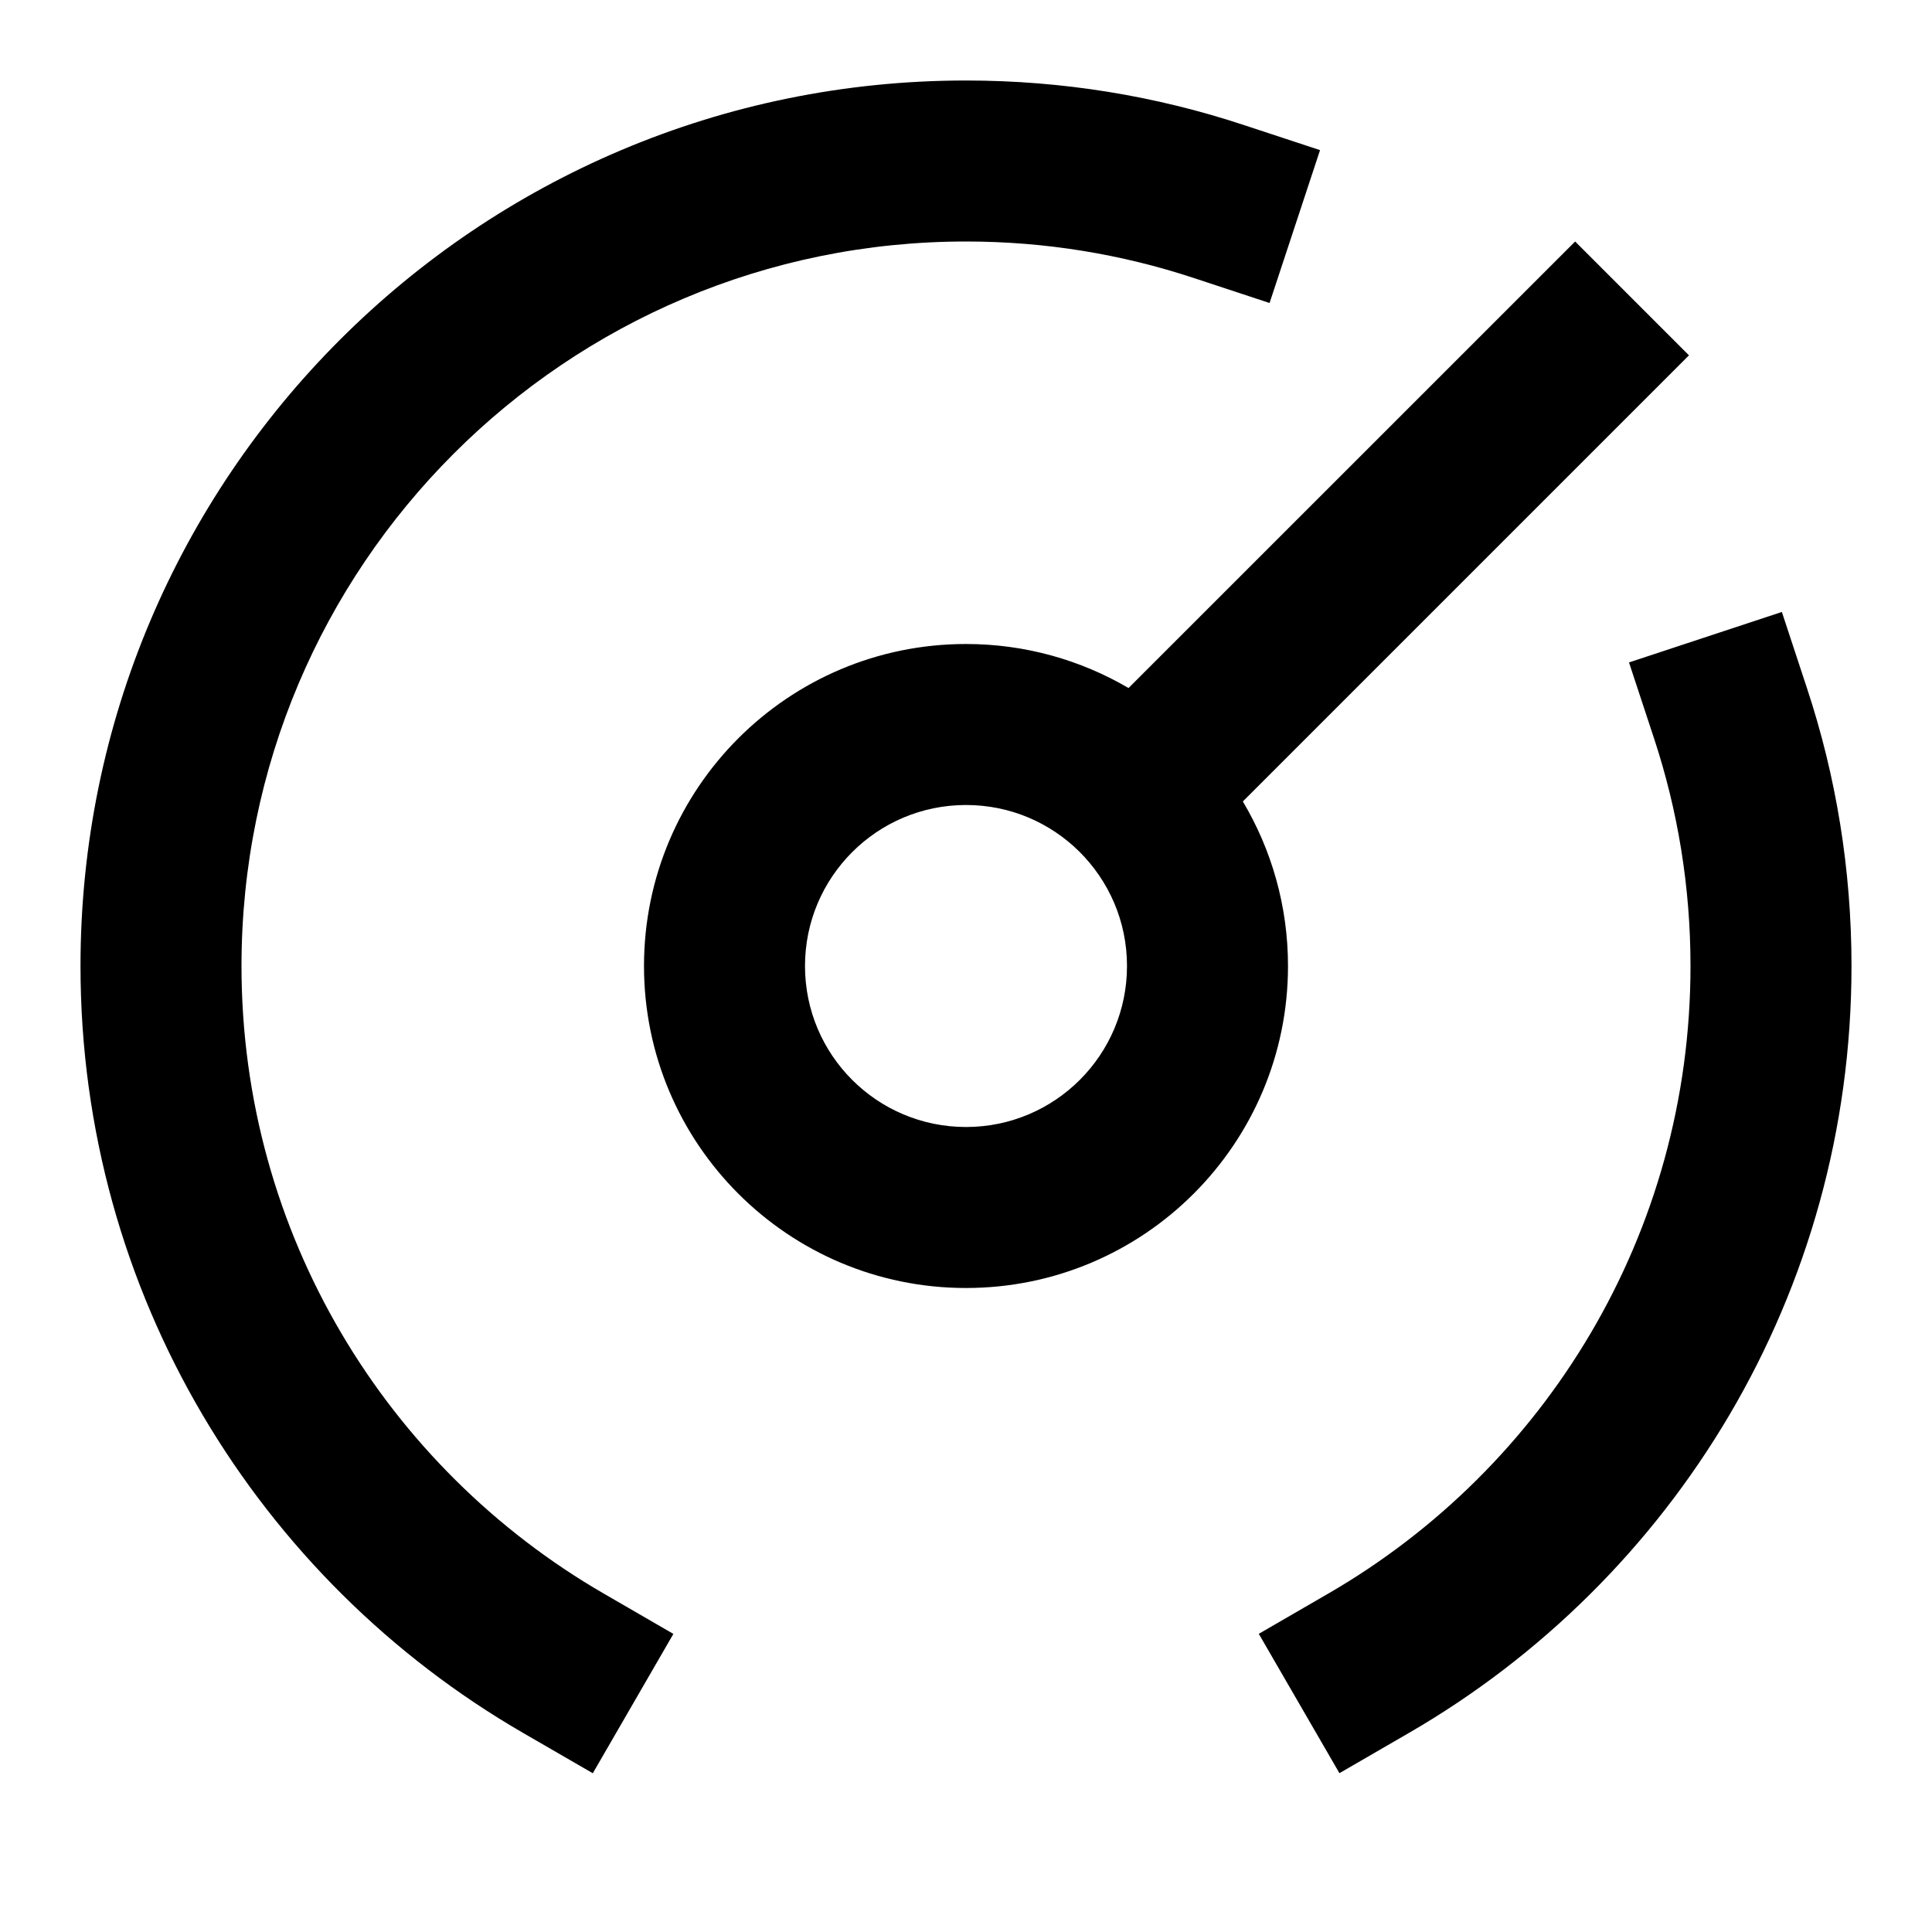<svg width="24" height="24" viewBox="0 0 24 24" fill="none" xmlns="http://www.w3.org/2000/svg">
<path d="M12 3C7.029 3 3 7.029 3 12C3 15.33 4.808 18.238 7.5 19.796L8.365 20.297L7.364 22.028L6.498 21.527C3.214 19.627 1 16.072 1 12C1 5.925 5.925 1 12 1C13.203 1 14.362 1.193 15.448 1.552L16.398 1.865L15.771 3.764L14.822 3.451C13.935 3.159 12.987 3 12 3ZM20.981 4.414L15.439 9.956C15.795 10.554 16 11.254 16 12C16 14.209 14.209 16 12 16C9.791 16 8 14.209 8 12C8 9.791 9.791 8 12 8C12.736 8 13.427 8.2 14.019 8.547L19.567 3L20.981 4.414ZM22.135 7.602L22.448 8.552C22.807 9.638 23 10.797 23 12C23 16.071 20.788 19.625 17.504 21.526L16.639 22.027L15.637 20.296L16.502 19.795C19.193 18.237 21 15.329 21 12C21 11.013 20.841 10.065 20.549 9.178L20.236 8.229L22.135 7.602ZM12 10C10.895 10 10 10.896 10 12C10 13.105 10.895 14 12 14C13.105 14 14 13.105 14 12C14 11.444 13.774 10.943 13.408 10.579C13.045 10.22 12.549 10 12 10Z" fill="black"/>
</svg>
